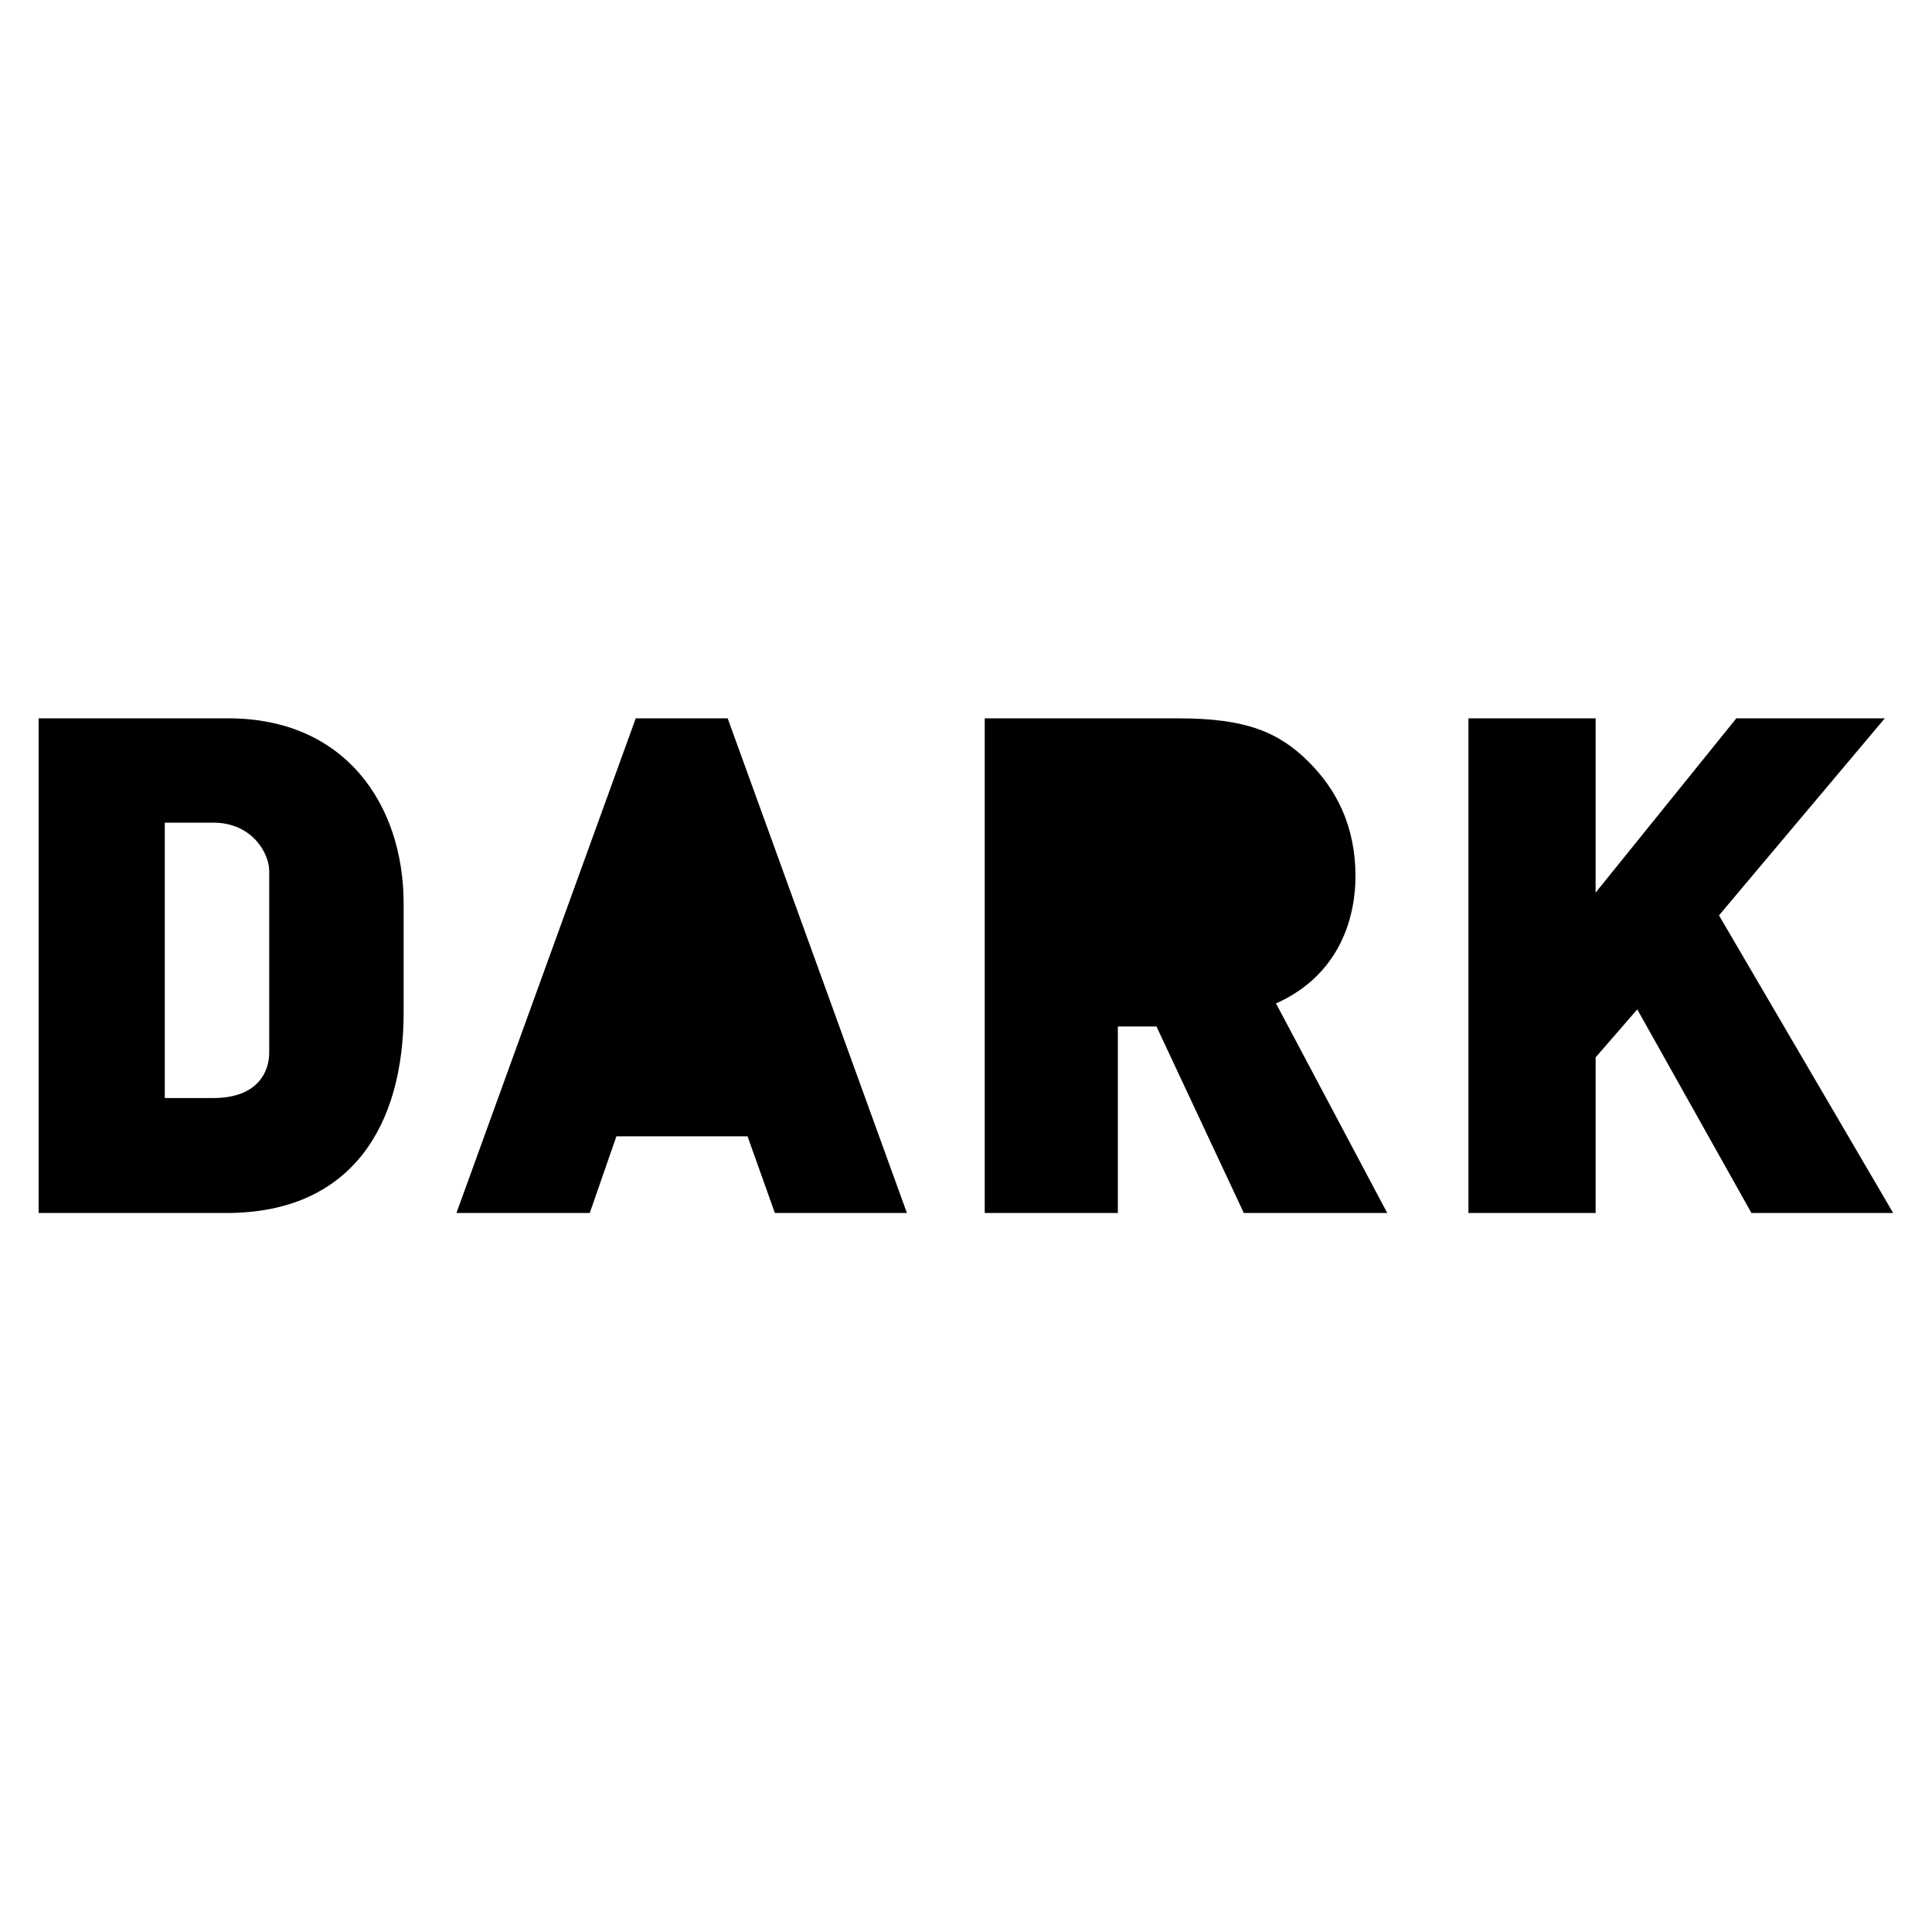 <?xml version="1.0" encoding="UTF-8" standalone="no"?>
<svg
   xmlns:dc="http://purl.org/dc/elements/1.1/"
   xmlns:cc="http://creativecommons.org/ns#"
   xmlns:rdf="http://www.w3.org/1999/02/22-rdf-syntax-ns#"
   xmlns:svg="http://www.w3.org/2000/svg"
   xmlns="http://www.w3.org/2000/svg"
   xmlns:sodipodi="http://sodipodi.sourceforge.net/DTD/sodipodi-0.dtd"
   xmlns:inkscape="http://www.inkscape.org/namespaces/inkscape"
   width="500mm"
   height="500mm"
   viewBox="0 0 1889.764 1889.764"
   version="1.1"
   id="svg12"
   sodipodi:docname="dark.svg"
   inkscape:version="0.92.4 (5da689c313, 2019-01-14)">
  <defs
     id="defs16" />
  <sodipodi:namedview
     pagecolor="#ffffff"
     bordercolor="#666666"
     borderopacity="1"
     objecttolerance="10"
     gridtolerance="10"
     guidetolerance="10"
     inkscape:pageopacity="0"
     inkscape:pageshadow="2"
     inkscape:window-width="1920"
     inkscape:window-height="1017"
     id="namedview14"
     showgrid="false"
     units="mm"
     inkscape:zoom="0.284"
     inkscape:cx="-100.35211"
     inkscape:cy="133.36201"
     inkscape:window-x="-8"
     inkscape:window-y="-8"
     inkscape:window-maximized="1"
     inkscape:current-layer="svg12" />
  <title
     id="title2">Serbia</title>
  <g
     id="g832"
     transform="matrix(1.814,0,0,1.814,37.792,-2241.547)">
    <path
       inkscape:connector-curvature="0"
       id="path4"
       d="m 68.023,1679.279 v 148.494 H 94.102 c 25.592,0 30.229,-15.899 30.229,-24.336 v -98.183 c 0,-9.135 -8.925,-25.975 -30.229,-25.975 z M 0,1623.04 h 102.4 c 62.759,0 94.417,46.372 94.417,100.03 v 58.47 c 0,61.12 -28.102,108.224 -95.567,108.224 H 0 Z" />
    <polygon
       transform="translate(0,1623.04)"
       id="polygon6"
       points="371.548,0 468.195,266.724 396.999,266.724 382.251,225.373 311.543,225.373 297.178,266.724 225.285,266.724 321.969,0 " />
    <path
       inkscape:connector-curvature="0"
       id="path8"
       d="m 510.15,1623.04 h 104.771 c 35.843,0 53.764,7.322 69.976,23.535 14.853,14.853 25.173,34.482 25.173,61.608 0,20.222 -7.147,52.613 -42.85,68.582 l 59.969,113 h -77.332 l -47.104,-100.588 h -20.814 v 100.588 h -71.788 z" />
    <polygon
       transform="translate(0,1623.04)"
       id="polygon10"
       points="839.548,182.802 839.548,266.724 770.967,266.724 770.967,0 839.548,0 839.548,93.964 915.416,0 995.468,0 906.072,106.237 1000,266.724 923.575,266.724 862.002,156.931 " />
  </g>
</svg>
